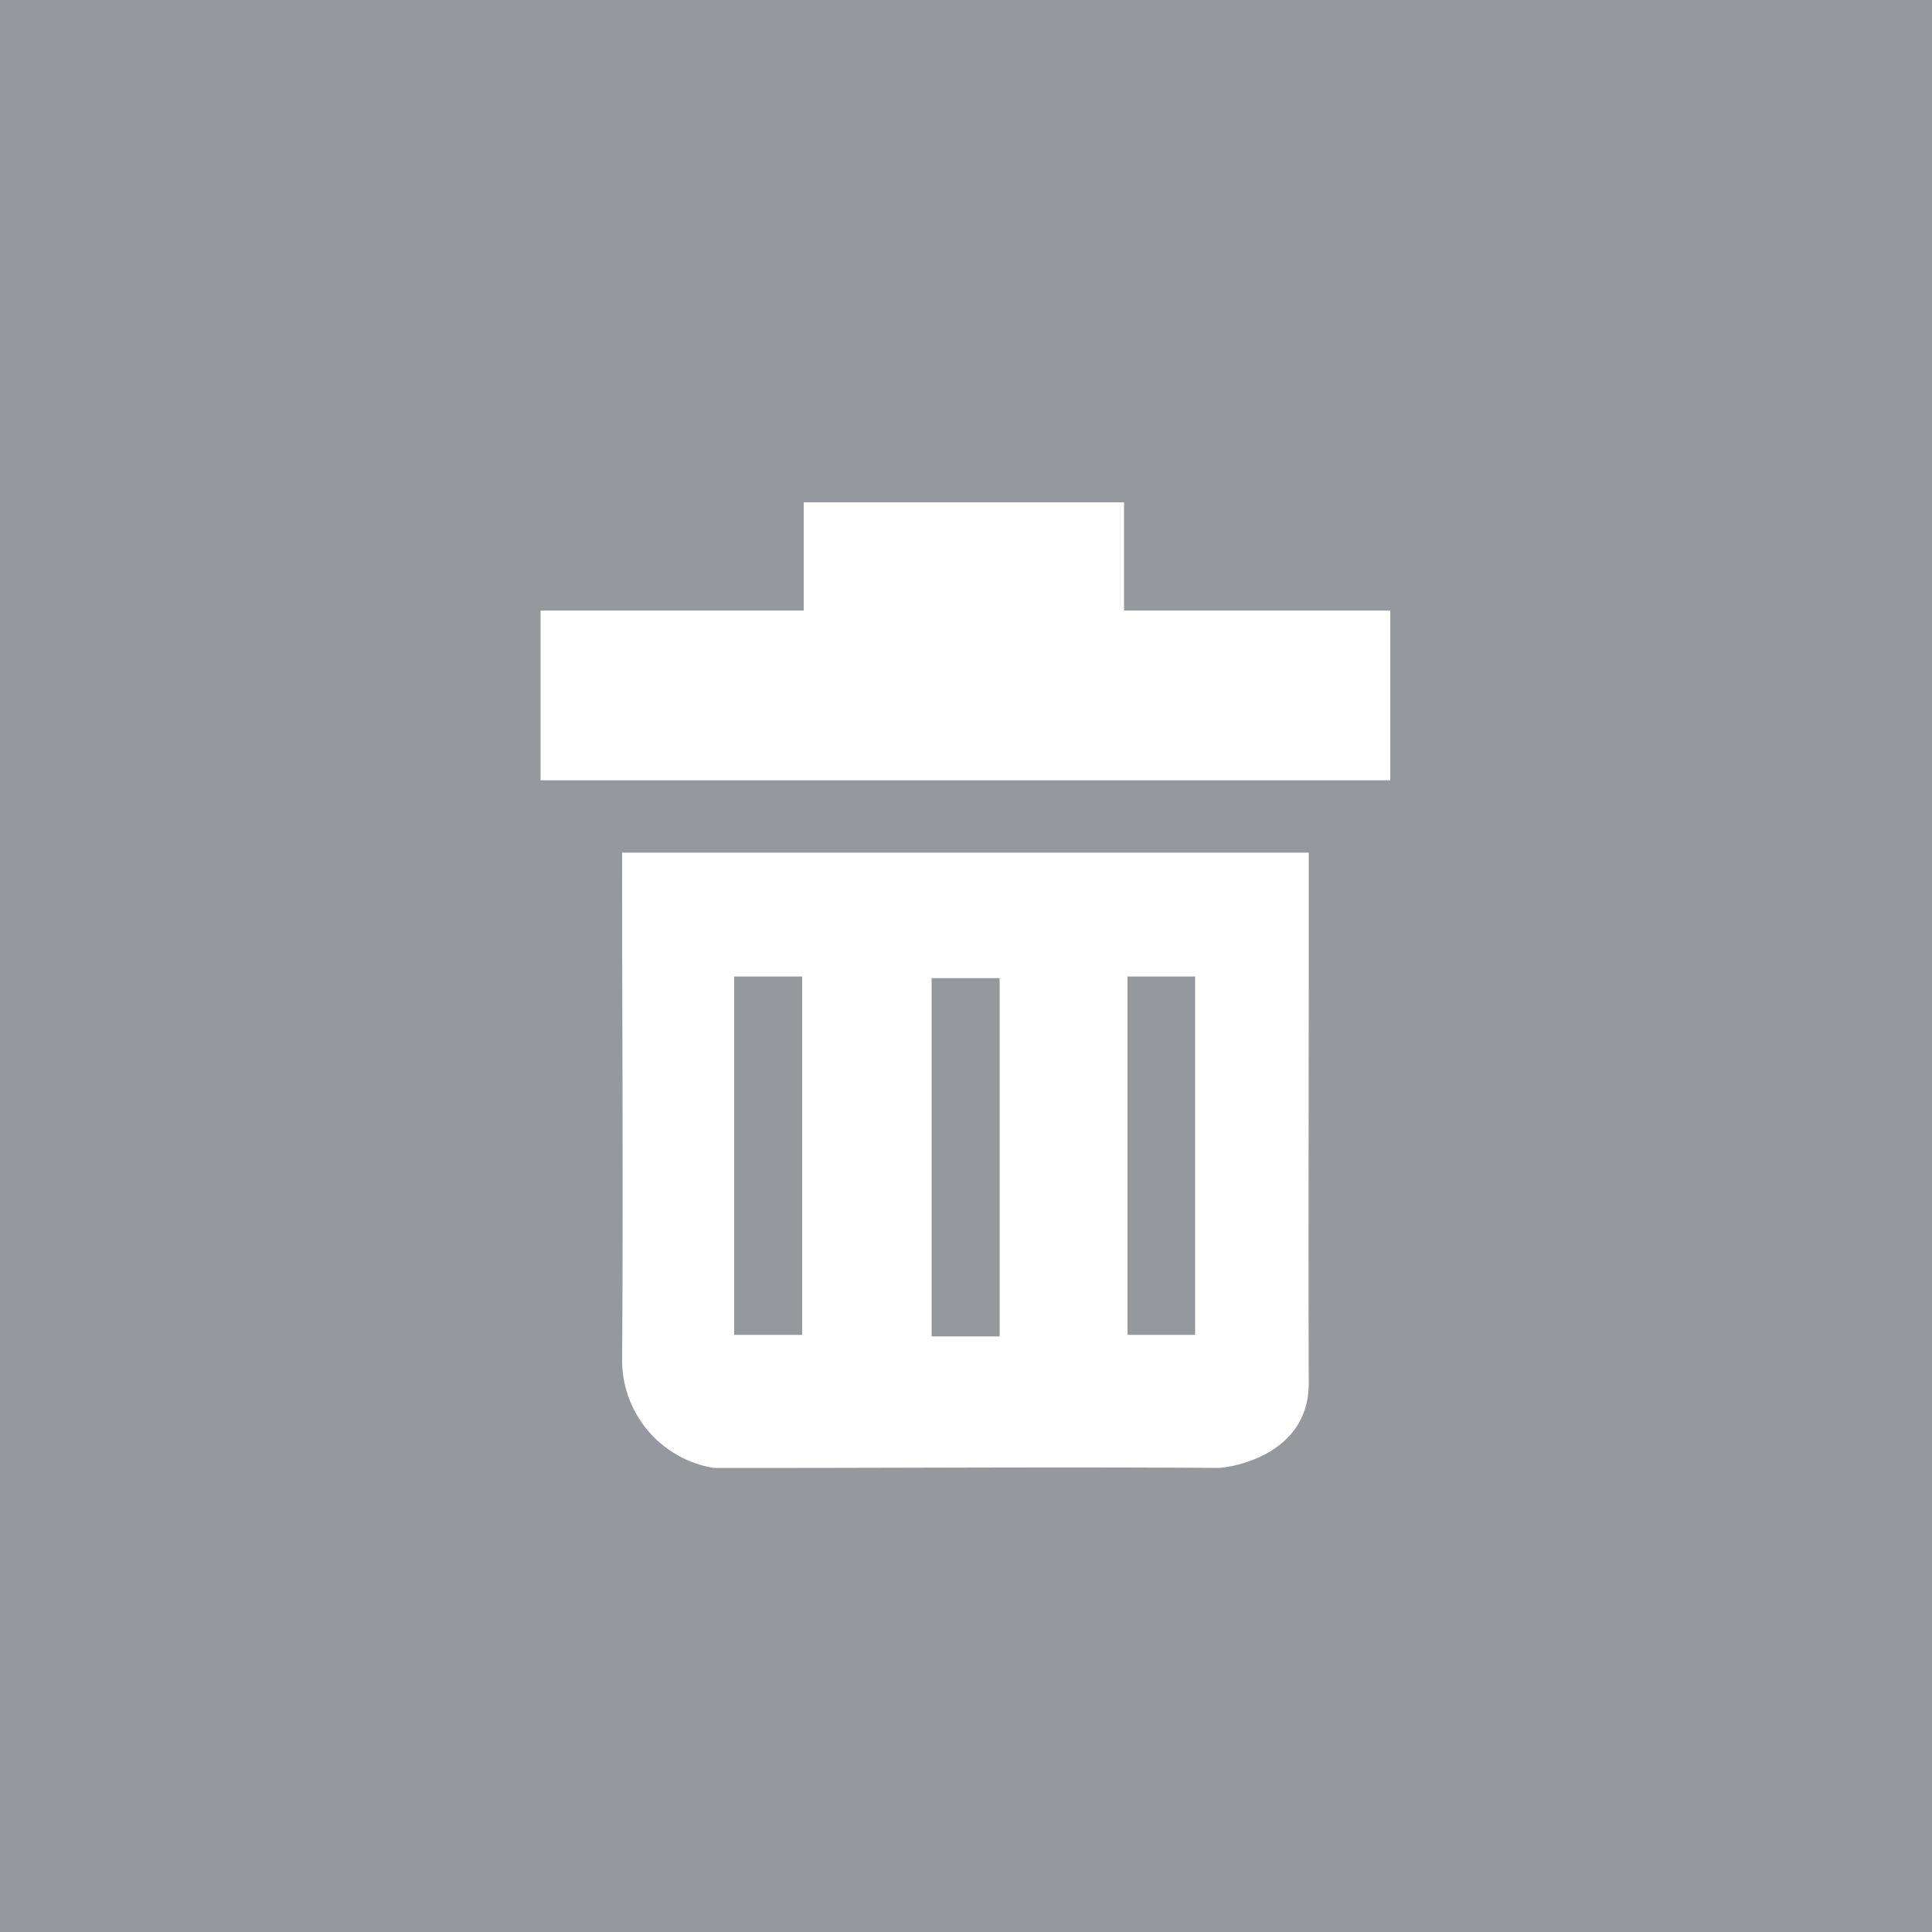 <svg id="move_to_trash" data-name="move to trash" xmlns="http://www.w3.org/2000/svg" width="50" height="50" viewBox="0 0 50 50">
  <defs>
    <style>
      .cls-1 {
      fill: #95989c;
      }

      .cls-2 {
      fill: #fff;
      fill-rule: evenodd;
      }
    </style>
  </defs>
  <rect id="button" class="cls-1" width="50" height="50"/>
  <path id="icon" class="cls-2"
        d="M1143.98,245.8v4.393h-21.99V245.8h6.81V243h8.29v2.8h6.89Zm-19.88,6.266h17.77v2.868c0,3.623-.01,7.245,0,10.868,0,1.895-2.08,2.19-2.36,2.188-4.35-.031-8.7.007-13.04,0a2.831,2.831,0,0,1-2.37-2.717C1124.13,260.918,1124.1,256.571,1124.1,252.062Zm13.08,12.48h1.75v-9.274h-1.75v9.274Zm-5.07.04h1.76v-9.273h-1.76v9.273Zm-5.11-.04h1.76v-9.274H1127v9.274Z"
        transform="translate(-1108 -230)"/>
</svg>
